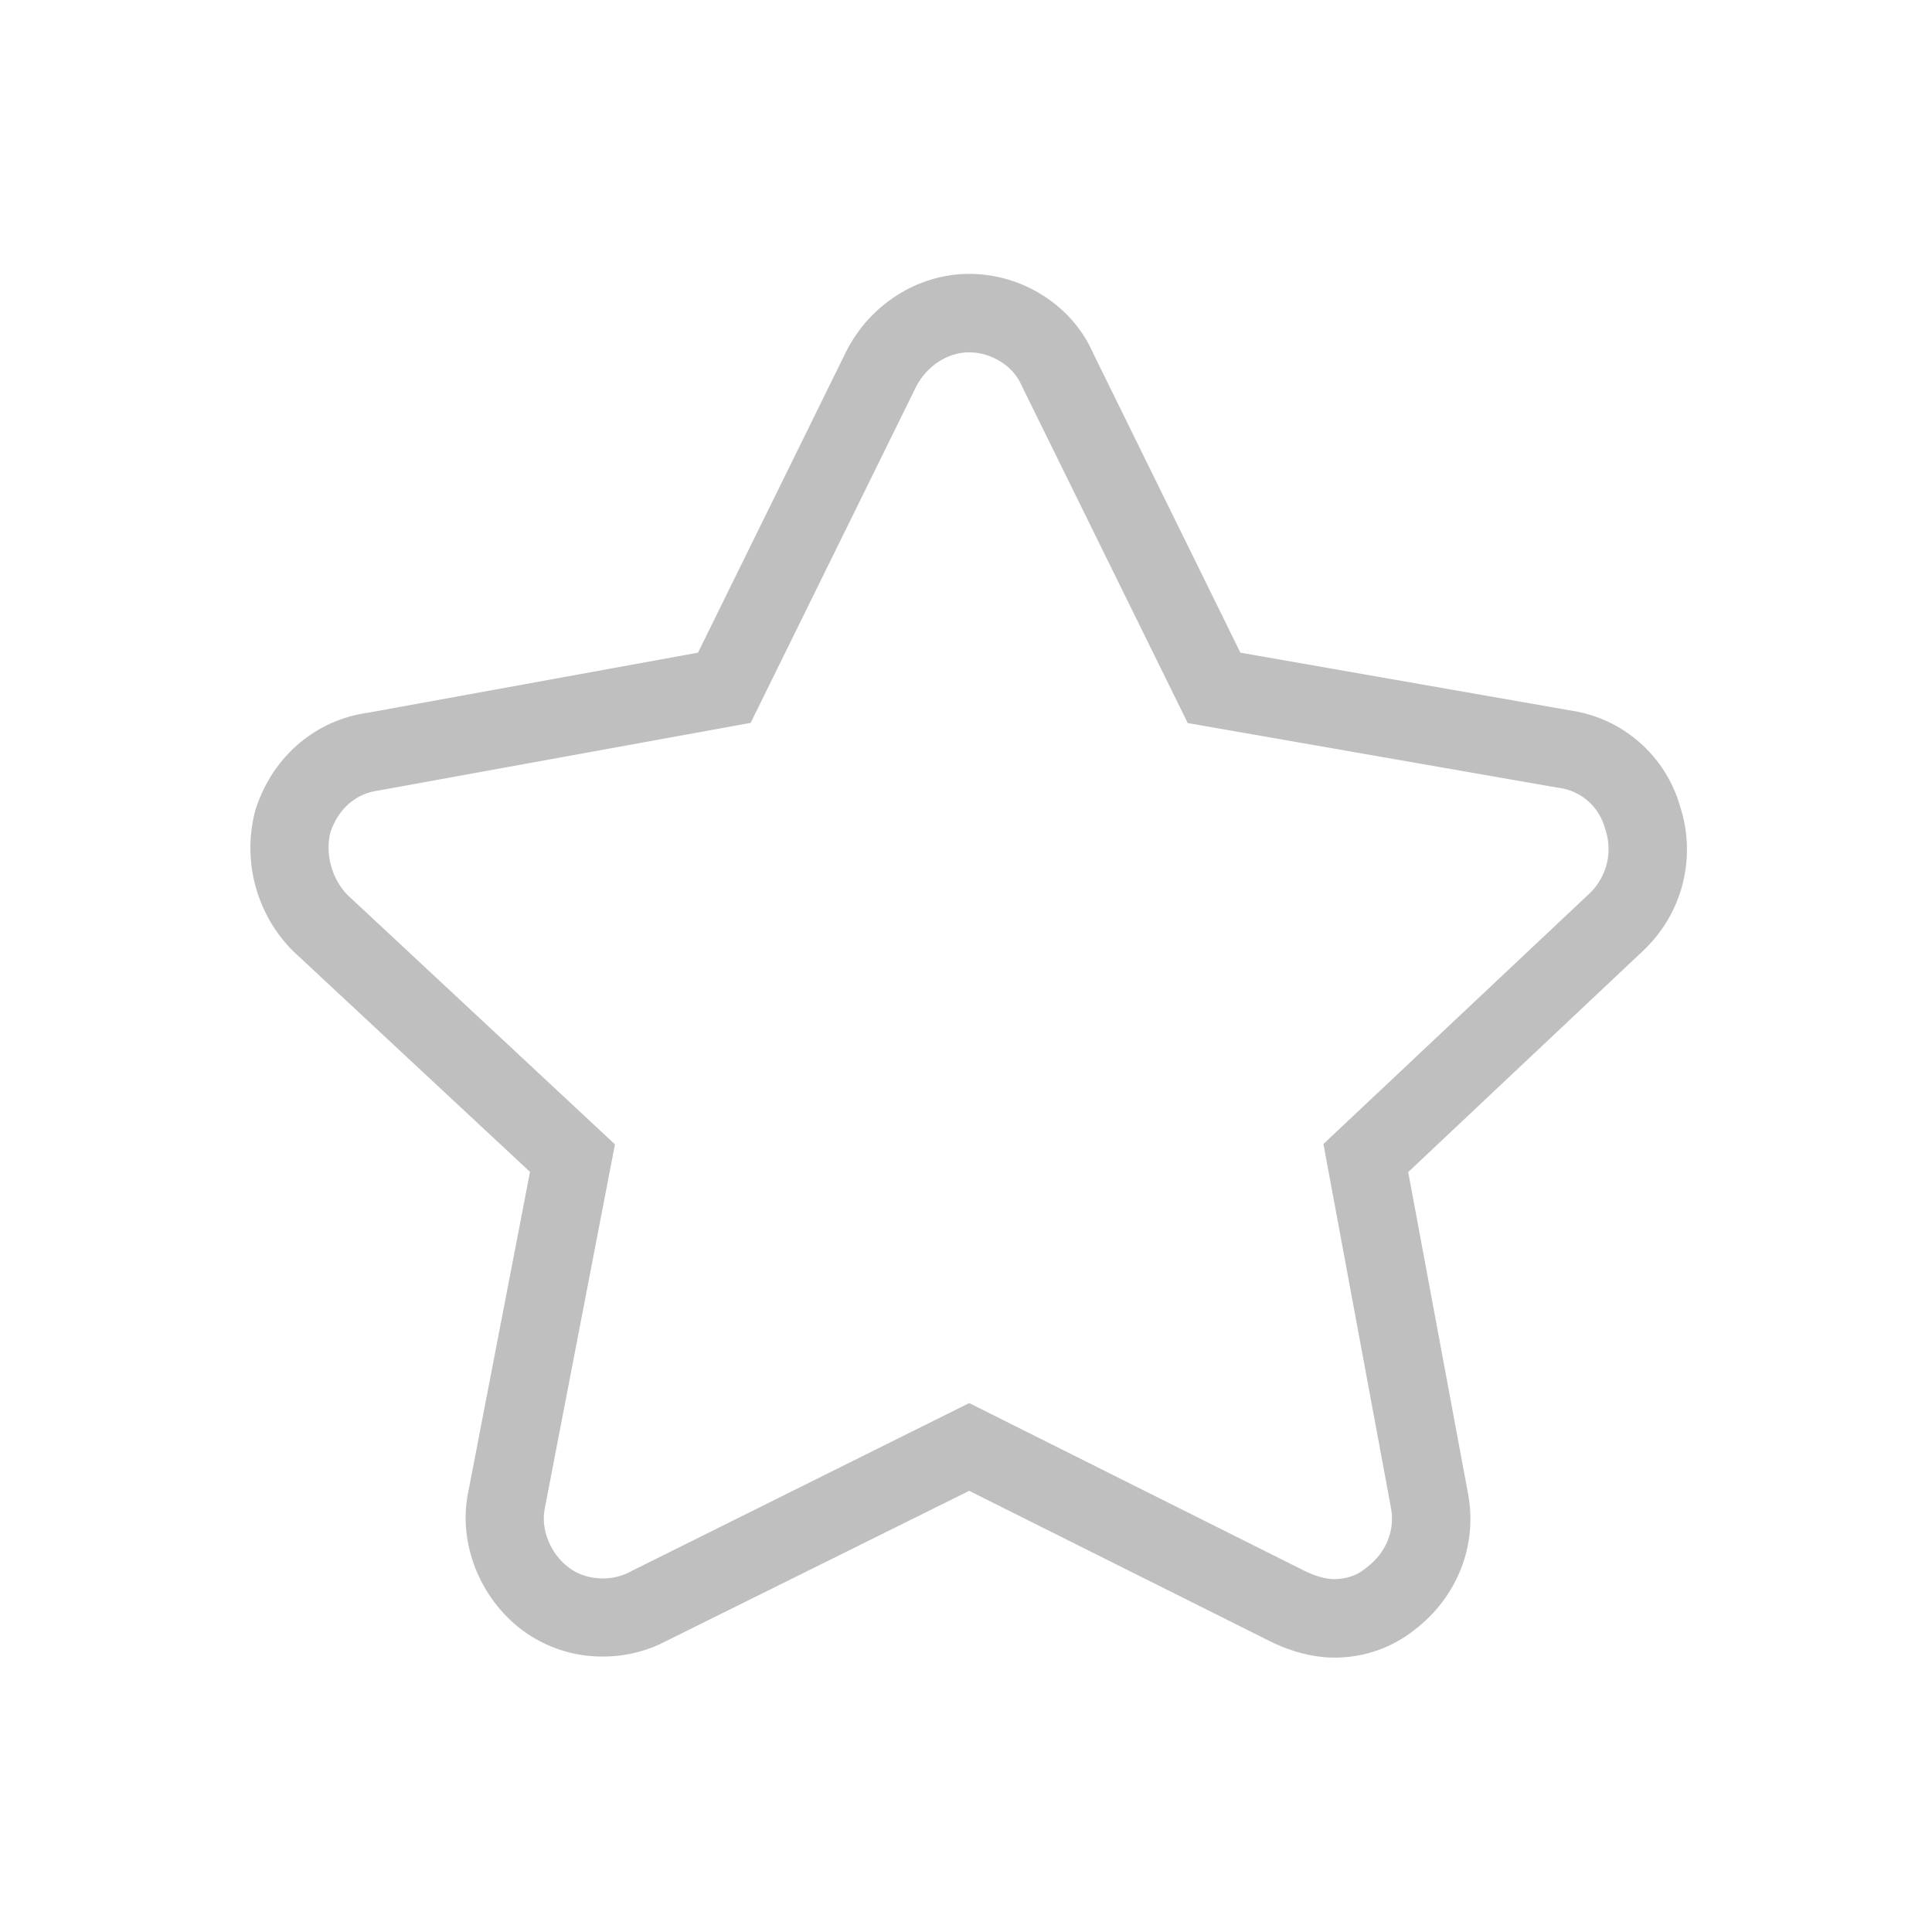 <svg t="1590567651151" class="icon" viewBox="0 0 1427 1024" version="1.1" xmlns="http://www.w3.org/2000/svg" p-id="4501" width="200" height="200"><path d="M985.407 1022.833c-14.91 0-31.765-4.279-47.323-12.058l-222.225-111.113L492.206 1010.516c-14.132 7.52-30.339 11.539-46.934 11.539-21.522 0.13-42.397-6.742-59.64-19.578-31.246-23.467-47.323-64.178-39.933-101.129l45.768-237.265L216.045 500.591c-27.097-27.486-37.47-67.29-27.227-104.371l0.389-1.167c12.706-38.248 44.341-64.956 82.719-70.142L515.544 280.569l109.298-222.096c17.503-35.136 53.287-57.696 91.016-57.696 39.415 0 76.106 23.467 91.405 58.344l108.909 221.447 243.618 42.656c38.637 5.575 70.402 33.321 81.163 70.92 12.058 36.951 2.204 77.403-25.412 104.76l-0.648 0.648-174.772 164.659 44.212 237.654c7.131 37.988-8.038 76.366-39.415 100.351-16.855 13.484-37.859 20.744-59.511 20.615z m-269.549-187.997l248.026 124.078c7.261 3.63 15.688 5.964 21.393 5.964 8.816 0 17.114-2.723 23.078-7.779l1.167-0.908c14.132-10.632 21.004-27.357 17.892-43.823l-49.916-268.9 197.462-185.923c12.058-12.317 16.207-29.82 10.891-46.027l-0.519-1.685c-4.408-15.688-17.633-27.227-33.71-29.431l-1.167-0.13L877.276 332.56 754.365 82.848c-5.964-14.003-22.171-24.115-38.507-24.115-16.077 0-31.376 10.113-39.285 25.542L554.44 332.43 279.835 382.347c-16.725 2.074-29.691 13.225-35.655 30.468-4.279 15.818 0.778 34.747 12.447 46.675l197.591 184.237-51.861 269.03c-3.112 15.558 4.279 33.45 17.892 43.693 6.872 5.186 15.688 7.909 25.023 7.909 7.131 0 14.003-1.685 19.967-4.797l0.908-0.519 249.712-124.208z m0 0" fill="#bfbfbf" p-id="4502"></path></svg>